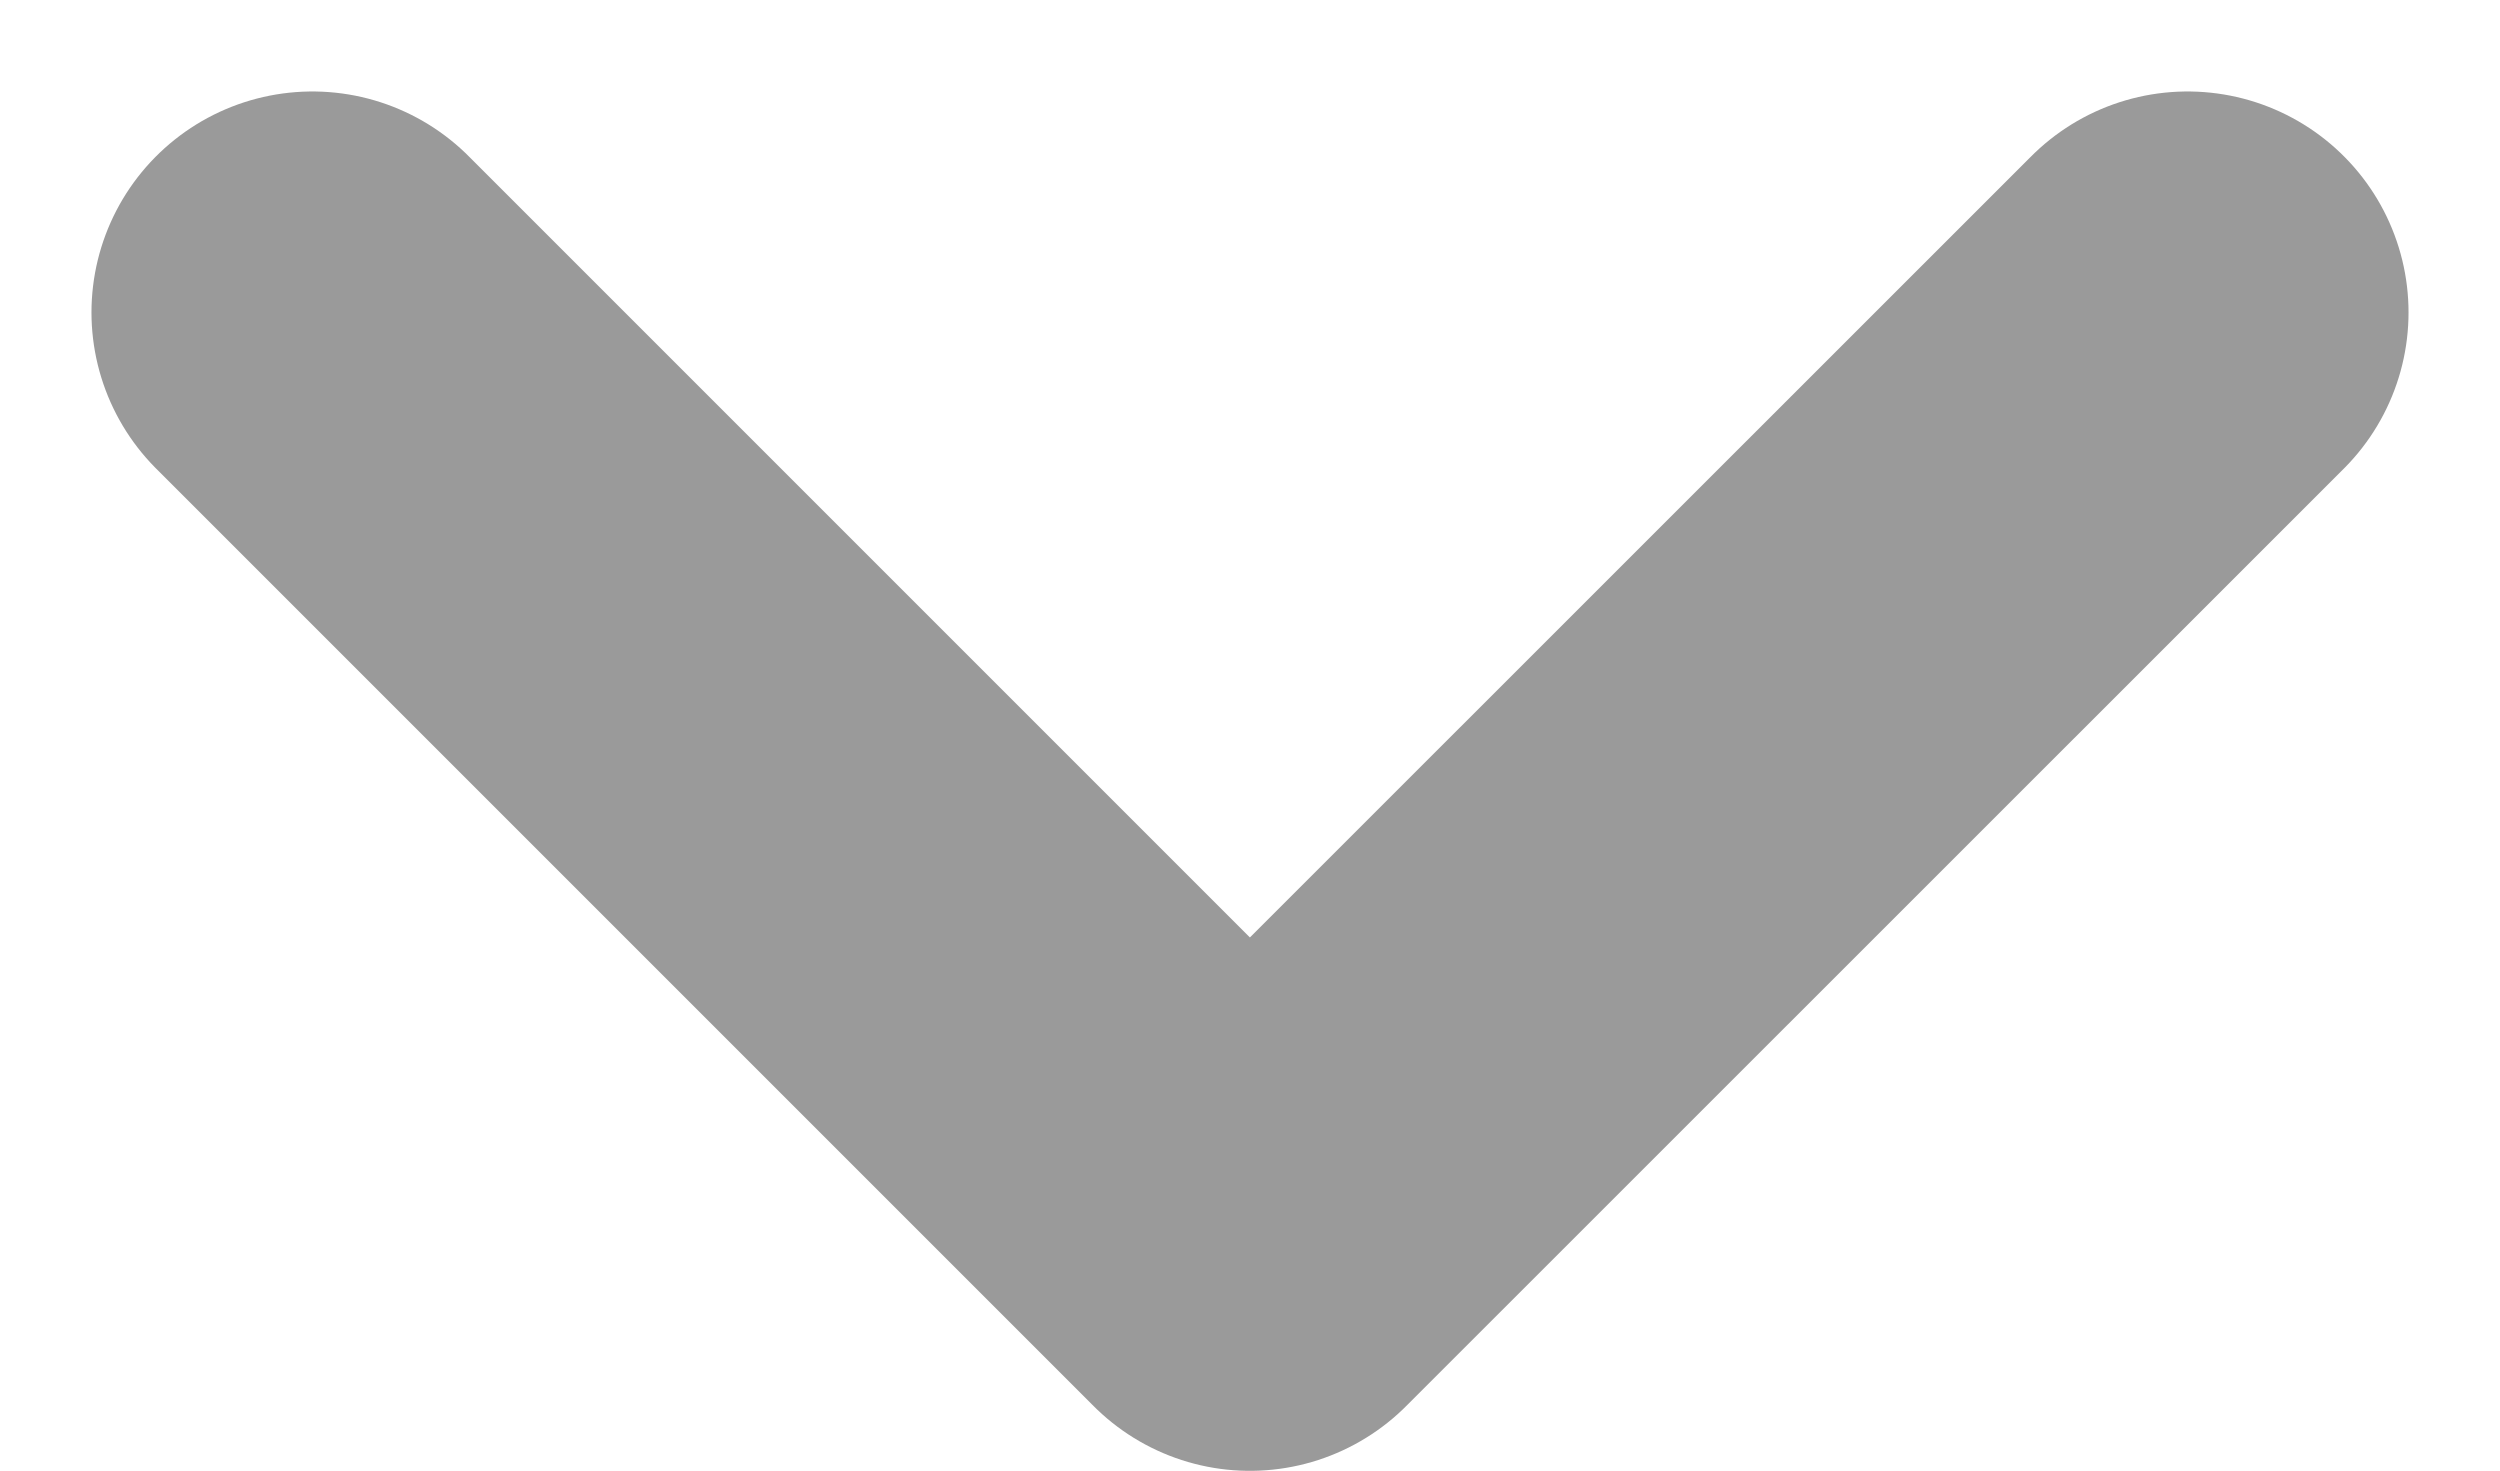 <svg xmlns="http://www.w3.org/2000/svg" width="11.315" height="6.656" viewBox="0 0 11.315 6.656">
  <path id="Path_658" data-name="Path 658" d="M-12559.791-14416l4.243,4.243,4.244-4.243"
    transform="translate(12561.205 14417.414)" fill="none" stroke="#9a9a9a" stroke-linecap="round"
    stroke-linejoin="round" stroke-width="2" />
</svg>